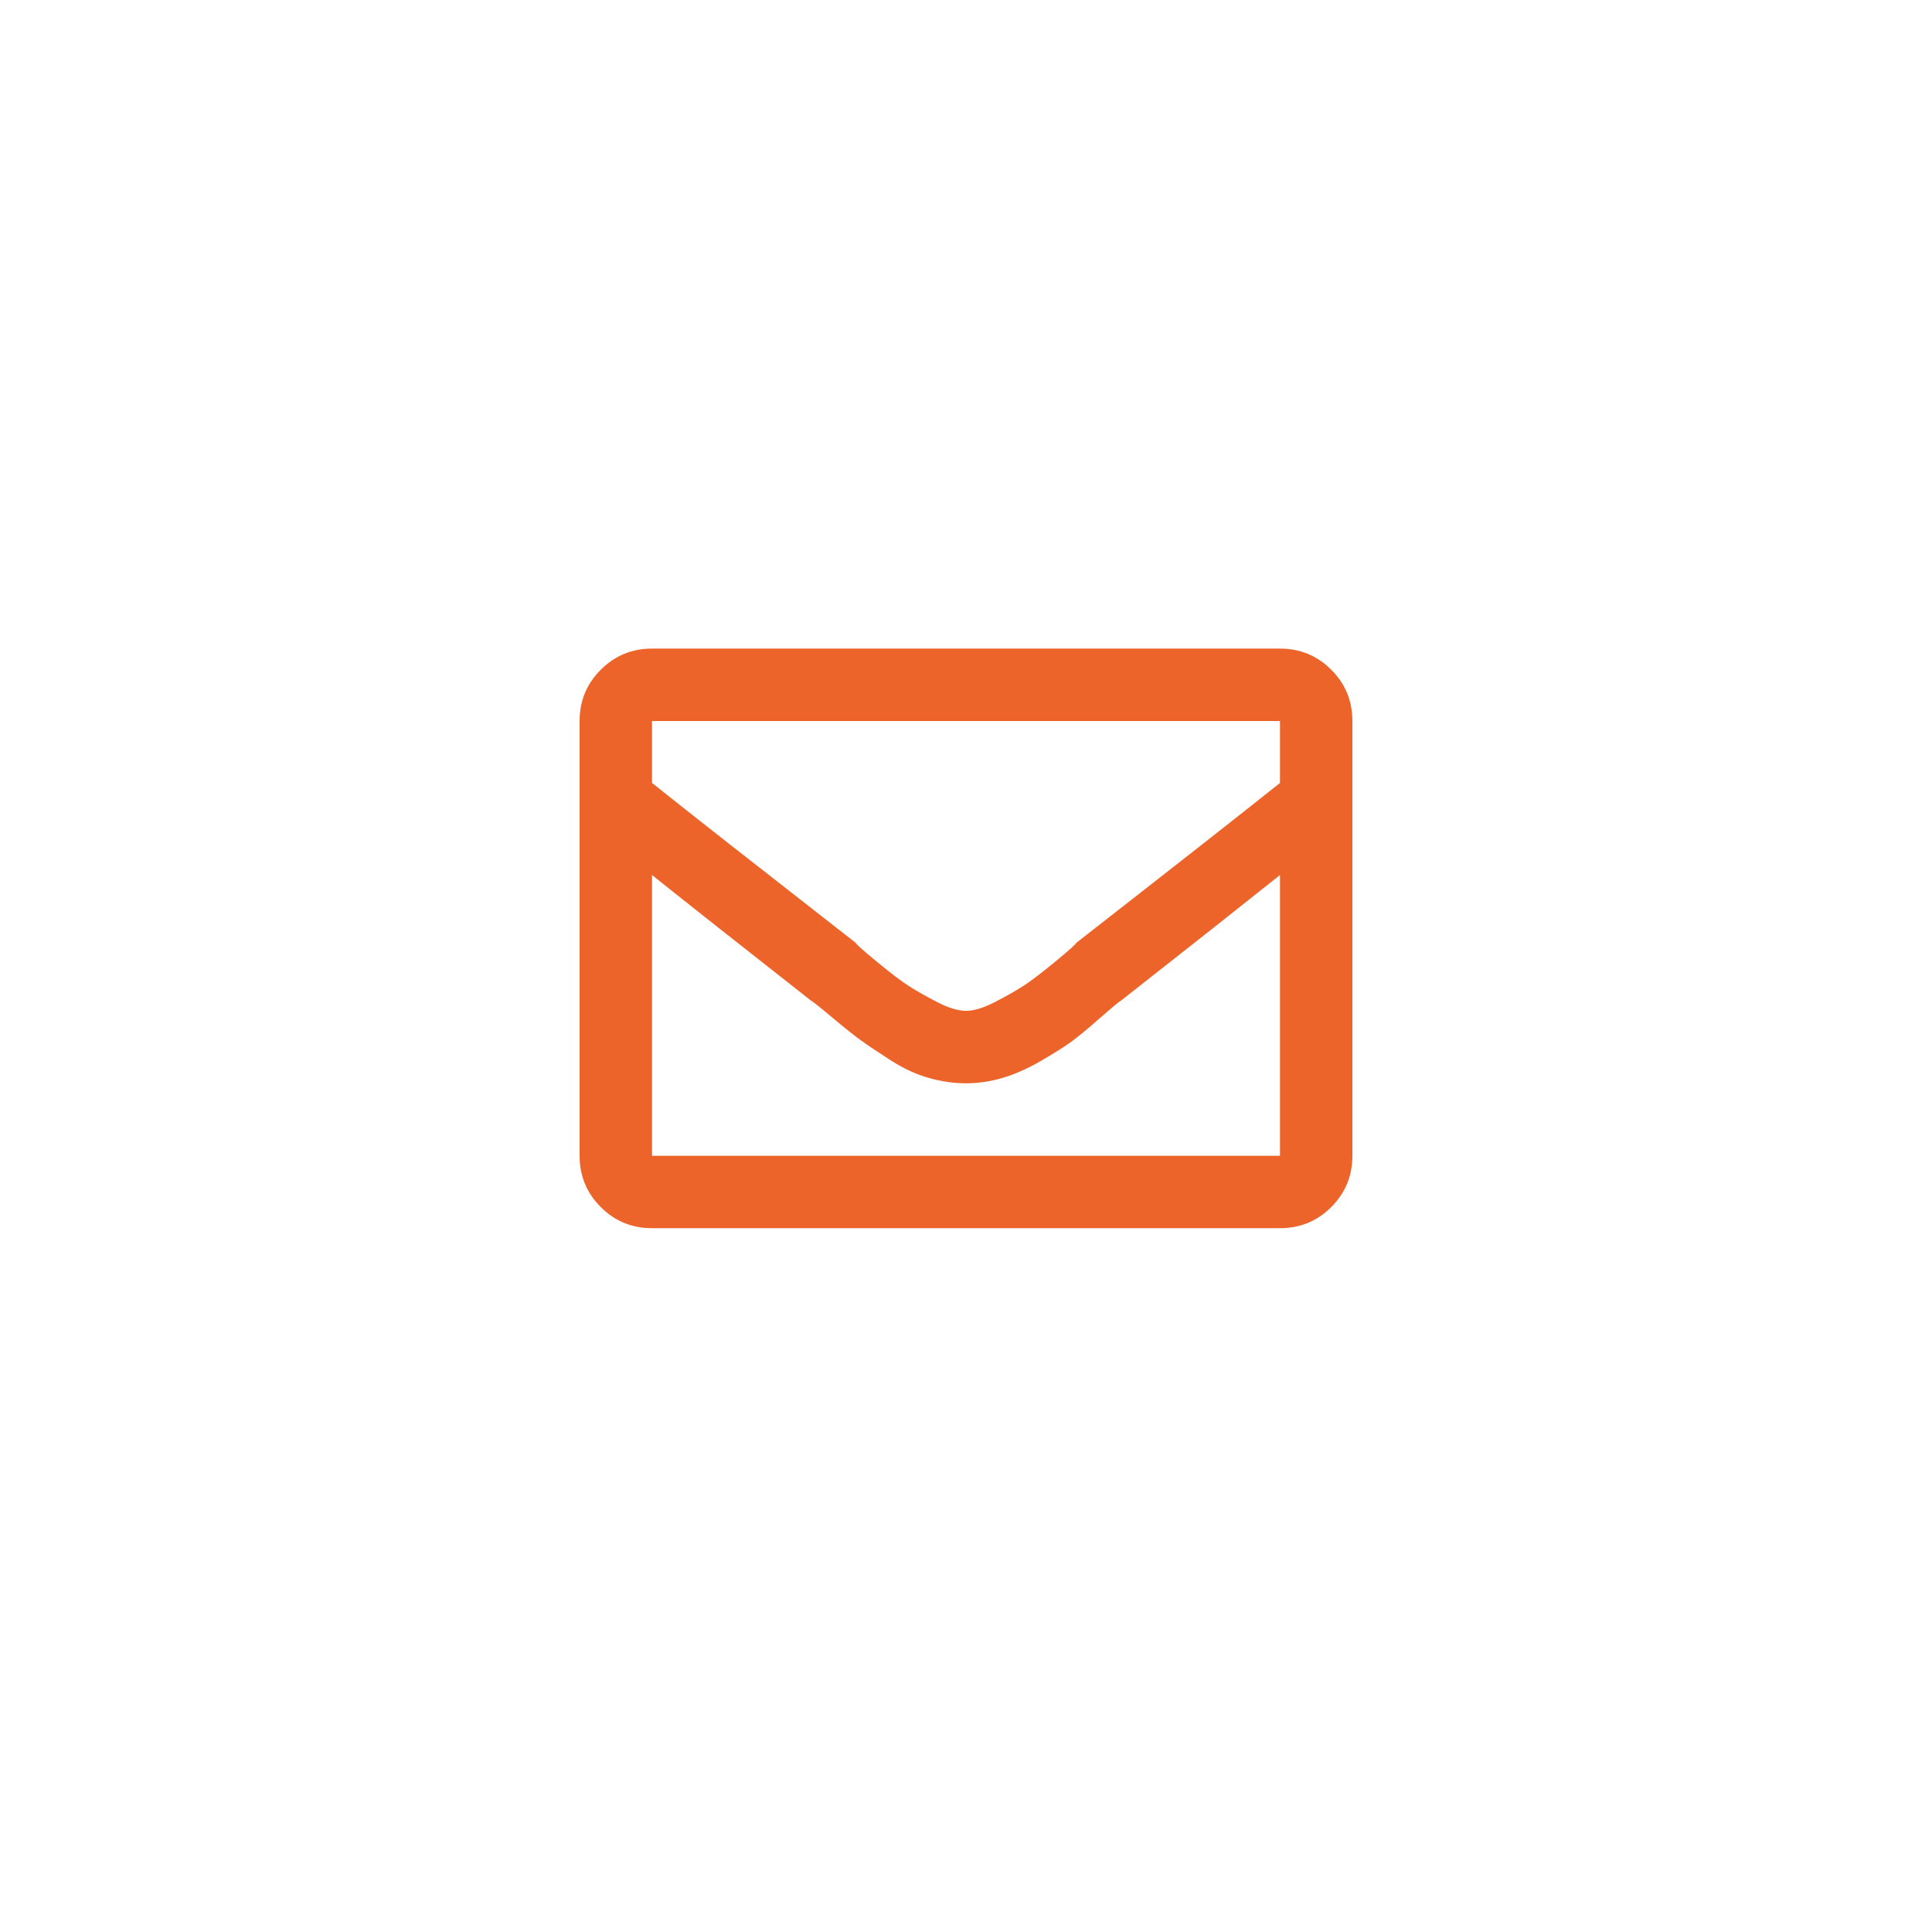 <svg width="35" height="35" viewBox="0 0 35 35" fill="none" xmlns="http://www.w3.org/2000/svg">
<g filter="url(#filter0_i_104_205)">
<g clip-path="url(#clip0_104_205)">
<rect width="35" height="35" rx="17.5" fill="white" fill-opacity="0.01"/>
<path d="M23.188 11.75C23.552 11.75 23.862 11.878 24.117 12.133C24.372 12.388 24.5 12.698 24.5 13.062V20.938C24.5 21.302 24.372 21.612 24.117 21.867C23.862 22.122 23.552 22.25 23.188 22.25H11.812C11.448 22.25 11.138 22.122 10.883 21.867C10.628 21.612 10.5 21.302 10.5 20.938V13.062C10.5 12.698 10.628 12.388 10.883 12.133C11.138 11.878 11.448 11.75 11.812 11.75H23.188ZM23.188 13.062H11.812V14.184C12.45 14.694 13.681 15.66 15.504 17.082C15.504 17.1 15.632 17.214 15.887 17.424C16.142 17.634 16.333 17.779 16.461 17.861C16.588 17.943 16.757 18.039 16.967 18.148C17.176 18.258 17.354 18.312 17.5 18.312C17.646 18.312 17.824 18.258 18.033 18.148C18.243 18.039 18.412 17.943 18.539 17.861C18.667 17.779 18.858 17.634 19.113 17.424C19.369 17.214 19.496 17.1 19.496 17.082C21.319 15.66 22.549 14.694 23.188 14.184V13.062ZM11.812 20.938H23.188V15.852C22.549 16.362 21.592 17.119 20.316 18.121C20.28 18.139 20.148 18.249 19.92 18.449C19.692 18.65 19.514 18.796 19.387 18.887C19.259 18.978 19.077 19.092 18.84 19.229C18.603 19.365 18.375 19.465 18.156 19.529C17.938 19.593 17.719 19.625 17.5 19.625C17.281 19.625 17.058 19.593 16.83 19.529C16.602 19.465 16.374 19.361 16.146 19.215C15.919 19.069 15.741 18.951 15.613 18.859C15.486 18.768 15.308 18.627 15.08 18.436C14.852 18.244 14.72 18.139 14.684 18.121C13.408 17.119 12.45 16.362 11.812 15.852V20.938Z" fill="#ED642B"/>
</g>
</g>
<defs>
<filter id="filter0_i_104_205" x="0" y="0" width="35" height="35" filterUnits="userSpaceOnUse" color-interpolation-filters="sRGB">
<feFlood flood-opacity="0" result="BackgroundImageFix"/>
<feBlend mode="normal" in="SourceGraphic" in2="BackgroundImageFix" result="shape"/>
<feColorMatrix in="SourceAlpha" type="matrix" values="0 0 0 0 0 0 0 0 0 0 0 0 0 0 0 0 0 0 127 0" result="hardAlpha"/>
<feMorphology radius="2" operator="erode" in="SourceAlpha" result="effect1_innerShadow_104_205"/>
<feOffset/>
<feComposite in2="hardAlpha" operator="arithmetic" k2="-1" k3="1"/>
<feColorMatrix type="matrix" values="0 0 0 0 0.886 0 0 0 0 0.886 0 0 0 0 0.886 0 0 0 1 0"/>
<feBlend mode="normal" in2="shape" result="effect1_innerShadow_104_205"/>
</filter>
<clipPath id="clip0_104_205">
<rect width="35" height="35" rx="17.5" fill="white"/>
</clipPath>
</defs>
</svg>

